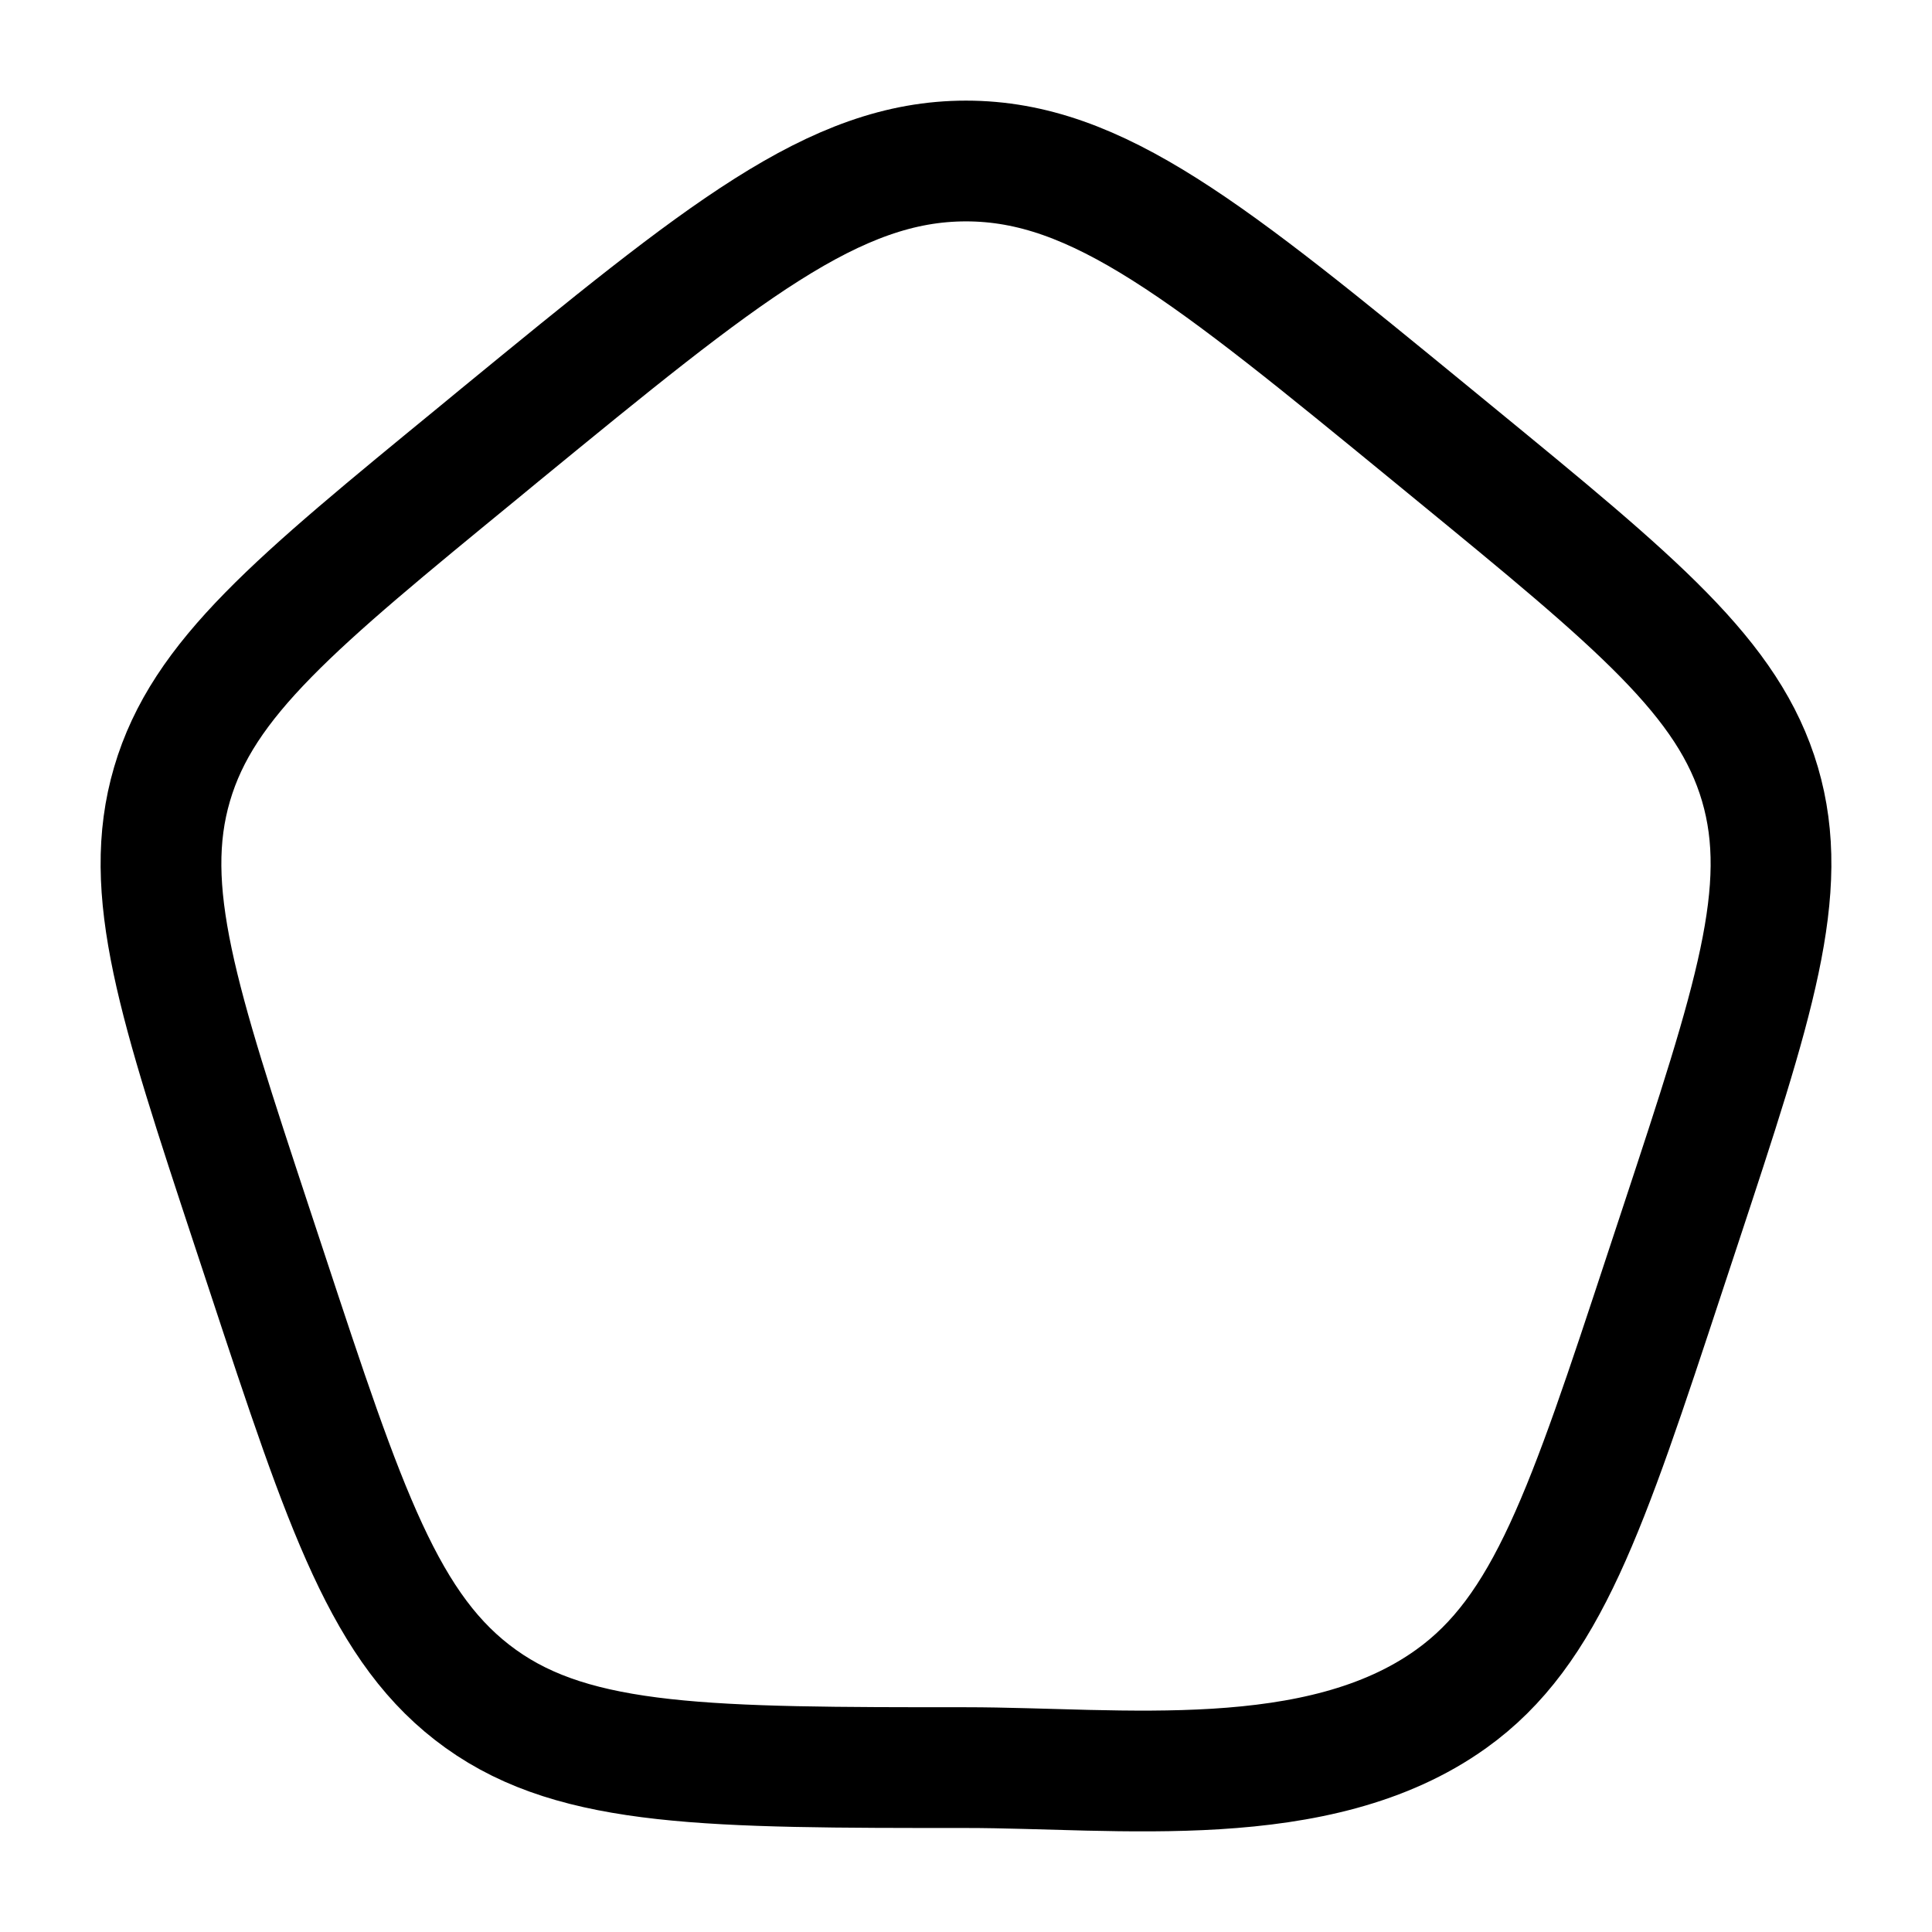 <svg xmlns="http://www.w3.org/2000/svg" width="1em" height="1em" viewBox="0 0 24 24"><path fill="none" stroke="currentColor" stroke-linecap="round" stroke-linejoin="round" stroke-width="1.5" d="M6.208 5.405C8.978 3.135 10.363 2 12 2s3.022 1.135 5.792 3.405l.256.21c2.286 1.874 3.429 2.81 3.815 4.126s-.073 2.71-.992 5.495l-.183.554c-.98 2.975-1.471 4.463-2.662 5.315c-1.65 1.182-4.126.853-6.026.853c-3.175 0-4.836 0-6.026-.853c-1.19-.852-1.681-2.34-2.662-5.315l-.183-.554c-.919-2.786-1.378-4.179-.992-5.495S3.666 7.49 5.952 5.616z" color="currentColor"/></svg>